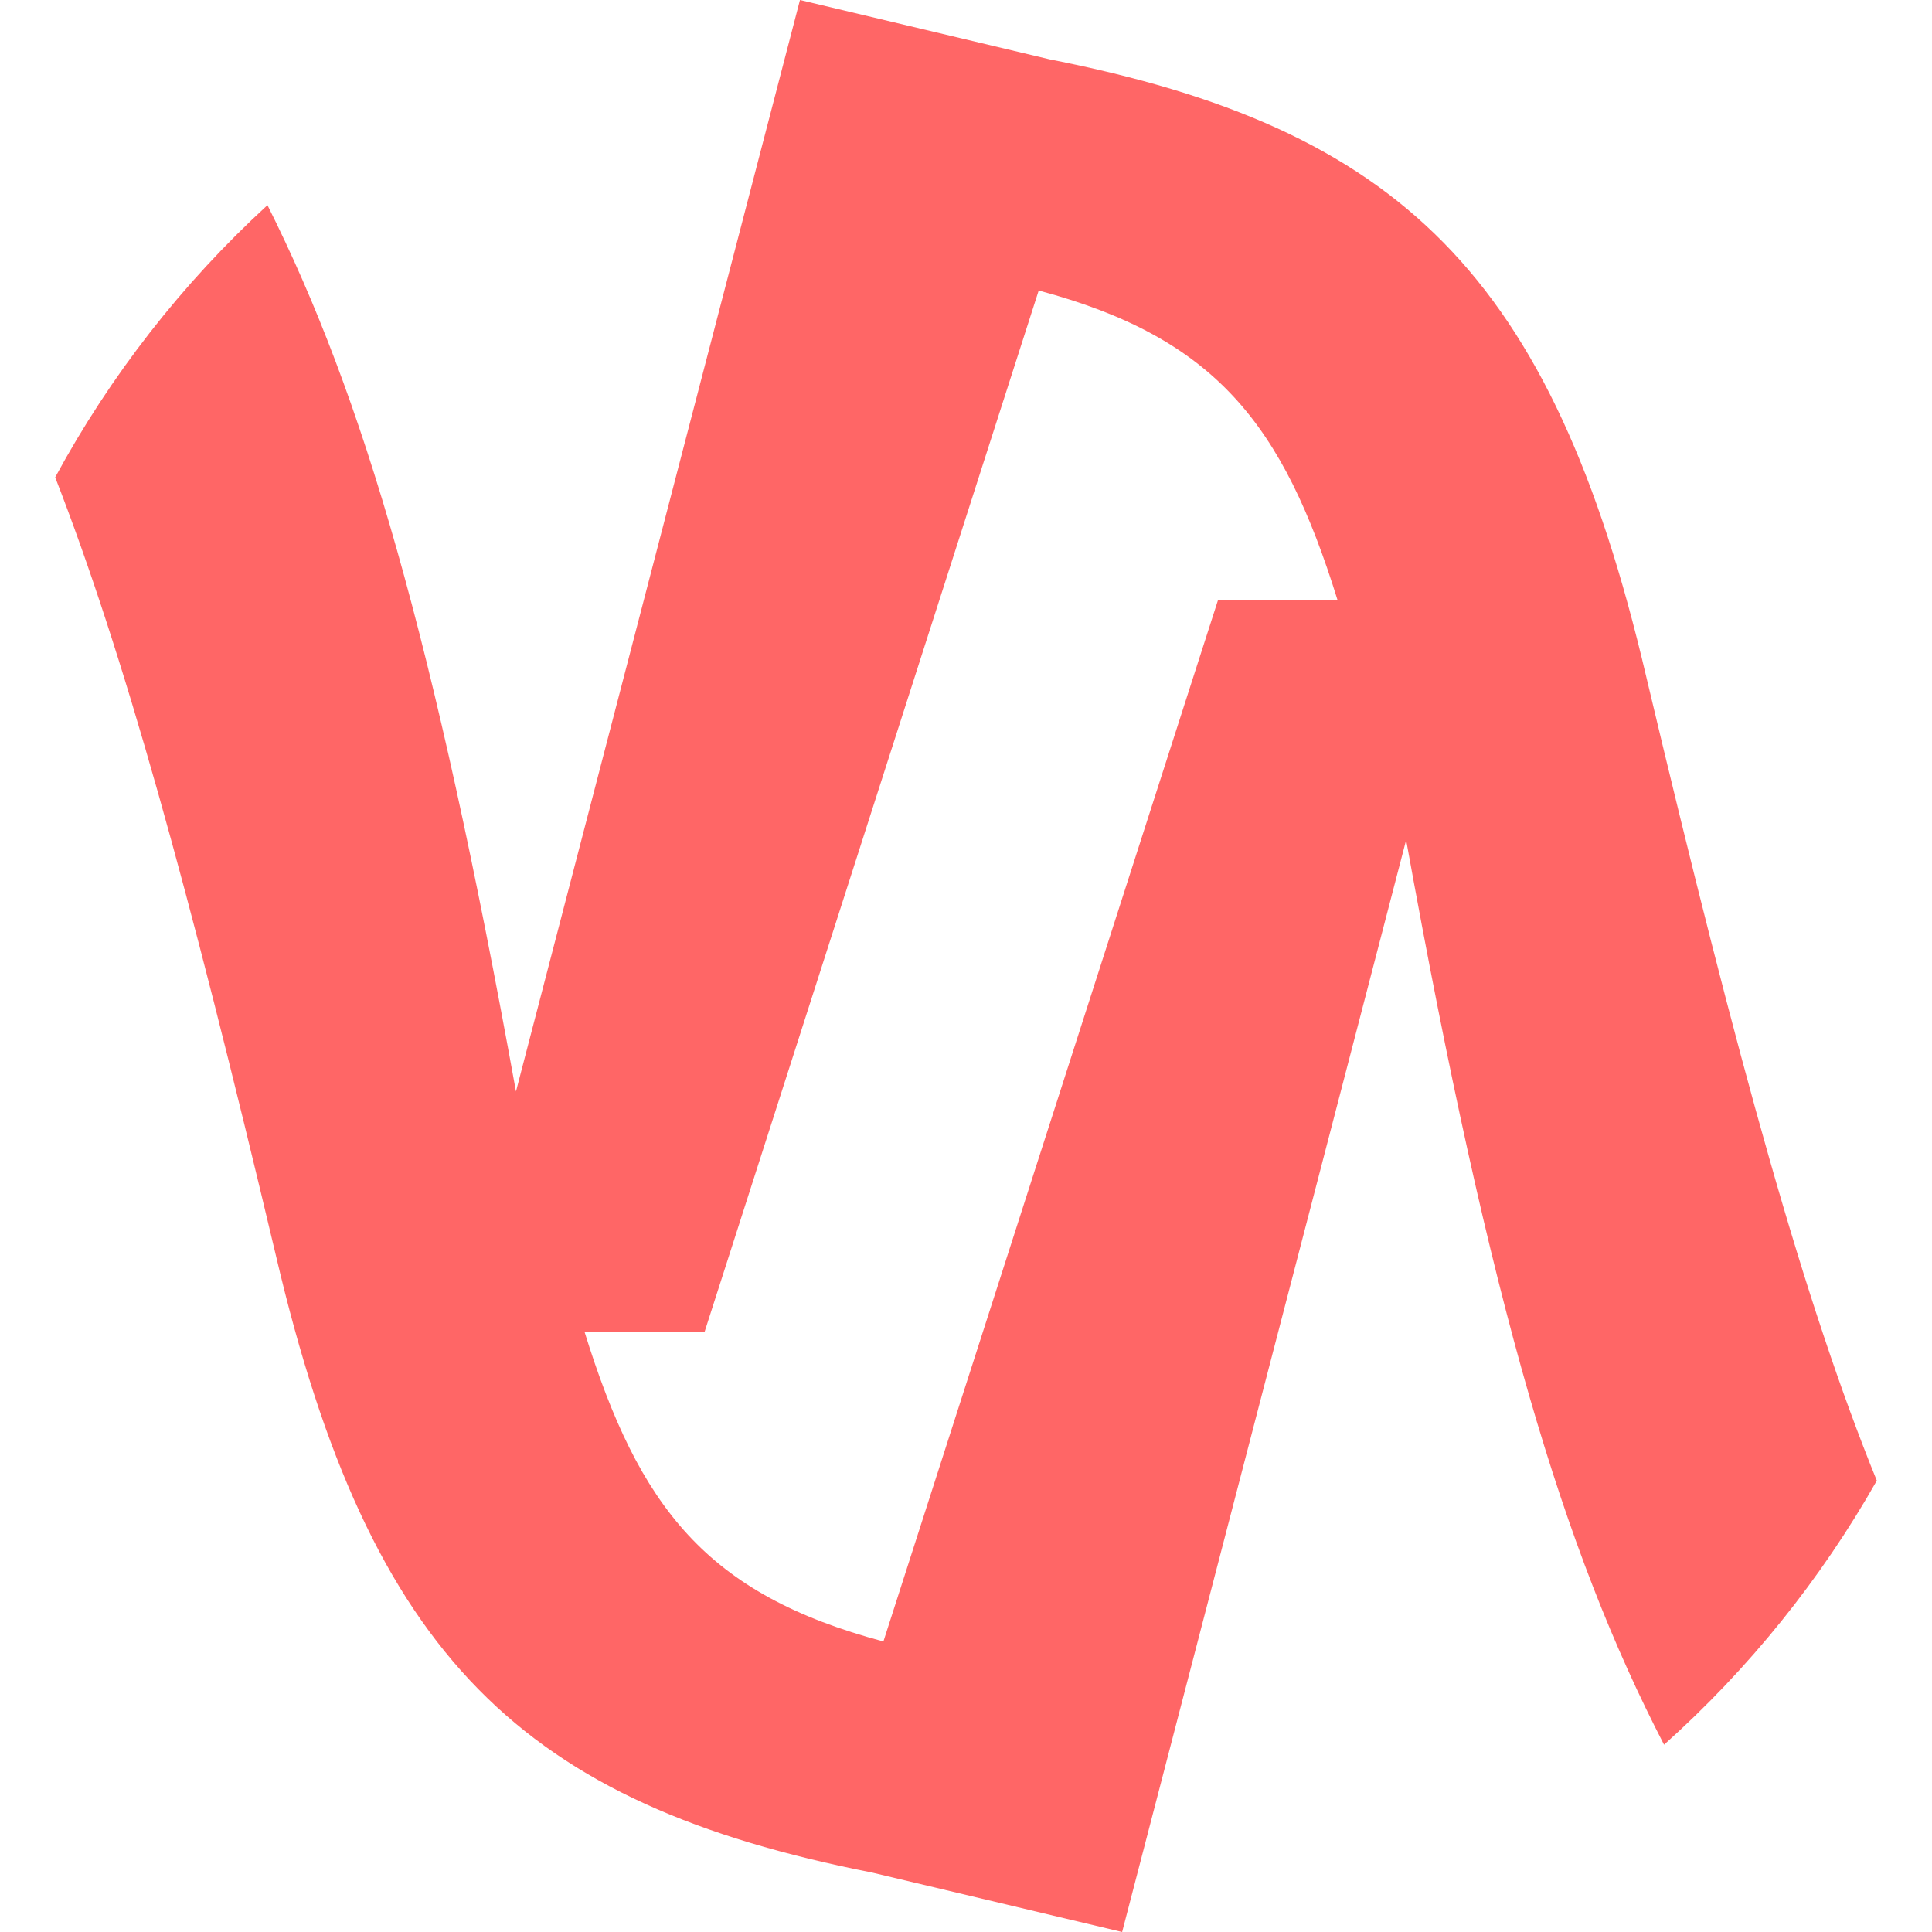 
<svg xmlns="http://www.w3.org/2000/svg" xmlns:xlink="http://www.w3.org/1999/xlink" width="16px" height="16px" viewBox="0 0 16 16" version="1.1">
<g id="surface1">
<path style=" stroke:none;fill-rule:nonzero;fill:#ff6666;fill-opacity:1;" d="M 6.625 0 L 4.273 9.039 C 3.594 5.285 3.012 3.289 2.215 1.699 C 1.508 2.348 0.914 3.109 0.457 3.953 C 1.02 5.398 1.559 7.336 2.285 10.398 C 3.066 13.734 4.332 14.938 7.223 15.508 L 9.293 16 L 11.645 6.957 C 12.344 10.832 12.945 12.832 13.781 14.449 C 14.484 13.82 15.078 13.082 15.543 12.262 C 14.949 10.801 14.395 8.812 13.633 5.602 C 12.852 2.266 11.586 1.062 8.695 0.492 Z M 8.602 2.406 C 10.066 2.797 10.625 3.512 11.078 4.973 L 10.086 4.973 L 7.316 13.594 C 5.852 13.203 5.293 12.488 4.84 11.027 L 5.836 11.027 Z M 8.602 2.406 "/>
</g>
</svg>
